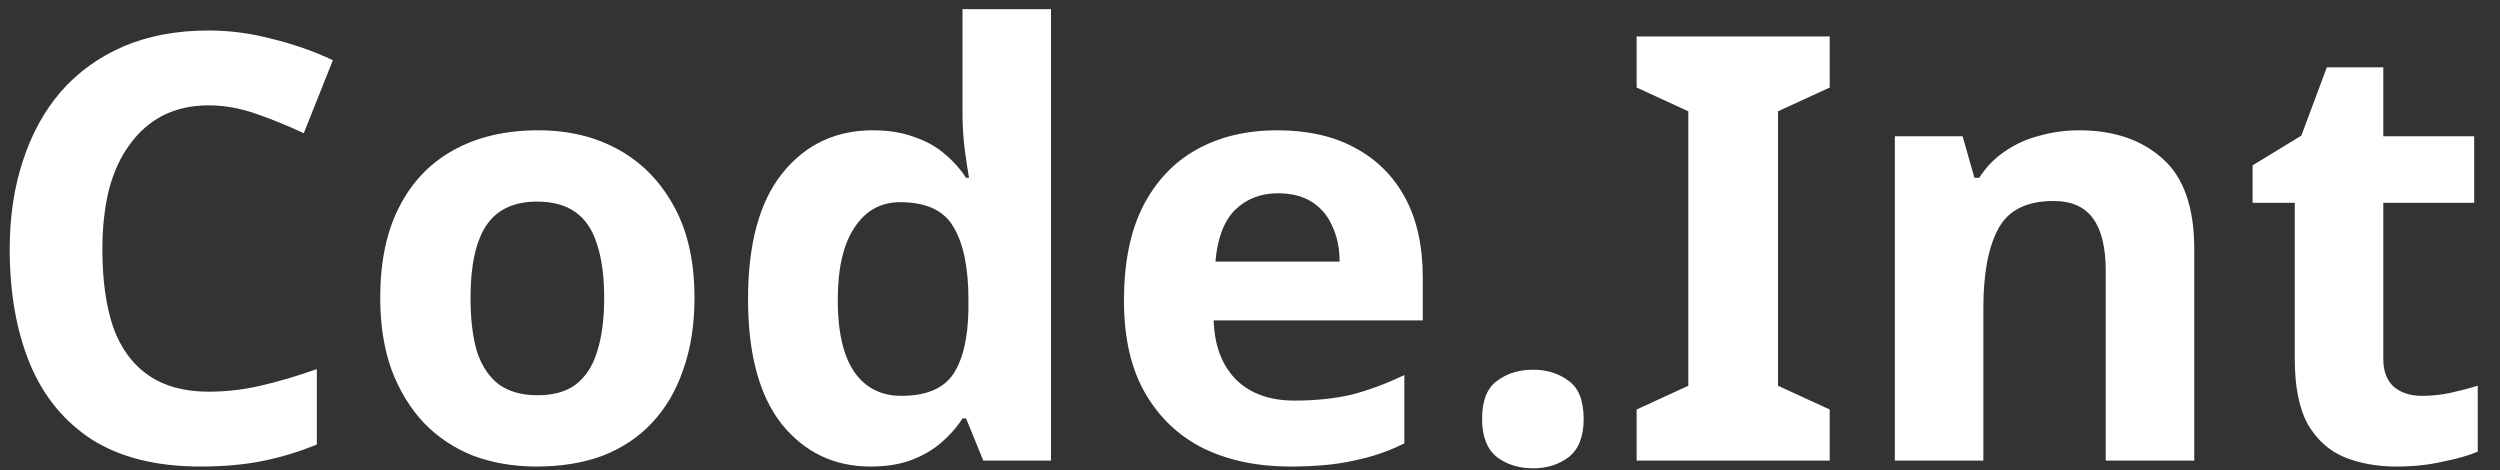 <svg width="101" height="19" viewBox="0 0 101 19" fill="none" xmlns="http://www.w3.org/2000/svg">
<rect x="0" y="0" width="101" height="19" fill="#333333" stroke="none"/>
<path d="M8.432 4.256C7.744 4.256 7.128 4.392 6.584 4.664C6.056 4.936 5.608 5.328 5.24 5.84C4.872 6.336 4.592 6.944 4.4 7.664C4.224 8.384 4.136 9.192 4.136 10.088C4.136 11.304 4.28 12.344 4.568 13.208C4.872 14.056 5.344 14.704 5.984 15.152C6.624 15.6 7.44 15.824 8.432 15.824C9.136 15.824 9.832 15.744 10.52 15.584C11.224 15.424 11.984 15.2 12.8 14.912V17.96C12.048 18.264 11.304 18.488 10.568 18.632C9.832 18.776 9.008 18.848 8.096 18.848C6.336 18.848 4.88 18.488 3.728 17.768C2.592 17.032 1.752 16.008 1.208 14.696C0.664 13.368 0.392 11.824 0.392 10.064C0.392 8.768 0.568 7.584 0.92 6.512C1.272 5.424 1.784 4.488 2.456 3.704C3.144 2.92 3.984 2.312 4.976 1.88C5.984 1.448 7.136 1.232 8.432 1.232C9.28 1.232 10.128 1.344 10.976 1.568C11.84 1.776 12.664 2.064 13.448 2.432L12.272 5.384C11.632 5.08 10.984 4.816 10.328 4.592C9.688 4.368 9.056 4.256 8.432 4.256ZM28.057 12.032C28.057 13.12 27.905 14.088 27.601 14.936C27.313 15.784 26.889 16.504 26.329 17.096C25.785 17.672 25.121 18.112 24.337 18.416C23.553 18.704 22.665 18.848 21.673 18.848C20.761 18.848 19.913 18.704 19.129 18.416C18.361 18.112 17.697 17.672 17.137 17.096C16.577 16.504 16.137 15.784 15.817 14.936C15.513 14.088 15.361 13.12 15.361 12.032C15.361 10.576 15.617 9.352 16.129 8.36C16.641 7.352 17.377 6.584 18.337 6.056C19.297 5.528 20.433 5.264 21.745 5.264C22.977 5.264 24.065 5.528 25.009 6.056C25.953 6.584 26.697 7.352 27.241 8.36C27.785 9.352 28.057 10.576 28.057 12.032ZM19.009 12.032C19.009 12.896 19.097 13.624 19.273 14.216C19.465 14.792 19.761 15.232 20.161 15.536C20.561 15.824 21.081 15.968 21.721 15.968C22.361 15.968 22.873 15.824 23.257 15.536C23.657 15.232 23.945 14.792 24.121 14.216C24.313 13.624 24.409 12.896 24.409 12.032C24.409 11.168 24.313 10.448 24.121 9.872C23.945 9.296 23.657 8.864 23.257 8.576C22.857 8.288 22.337 8.144 21.697 8.144C20.753 8.144 20.065 8.472 19.633 9.128C19.217 9.768 19.009 10.736 19.009 12.032ZM35.165 18.848C33.709 18.848 32.517 18.28 31.589 17.144C30.677 15.992 30.221 14.304 30.221 12.08C30.221 9.84 30.685 8.144 31.613 6.992C32.541 5.84 33.757 5.264 35.261 5.264C35.885 5.264 36.437 5.352 36.917 5.528C37.397 5.688 37.805 5.912 38.141 6.2C38.493 6.488 38.789 6.816 39.029 7.184H39.149C39.101 6.928 39.045 6.56 38.981 6.08C38.917 5.584 38.885 5.08 38.885 4.568V0.368H42.461V18.608H39.725L39.029 16.904H38.885C38.661 17.256 38.373 17.584 38.021 17.888C37.685 18.176 37.285 18.408 36.821 18.584C36.357 18.76 35.805 18.848 35.165 18.848ZM36.413 15.992C37.405 15.992 38.101 15.704 38.501 15.128C38.901 14.536 39.109 13.656 39.125 12.488V12.104C39.125 10.824 38.925 9.848 38.525 9.176C38.141 8.504 37.421 8.168 36.365 8.168C35.581 8.168 34.965 8.512 34.517 9.2C34.069 9.872 33.845 10.848 33.845 12.128C33.845 13.408 34.069 14.376 34.517 15.032C34.965 15.672 35.597 15.992 36.413 15.992ZM51.6 5.264C52.816 5.264 53.856 5.496 54.72 5.96C55.6 6.424 56.28 7.096 56.76 7.976C57.24 8.856 57.48 9.936 57.48 11.216V12.944H49.032C49.064 13.952 49.36 14.744 49.92 15.32C50.496 15.896 51.288 16.184 52.296 16.184C53.144 16.184 53.912 16.104 54.6 15.944C55.288 15.768 56 15.504 56.736 15.152V17.912C56.096 18.232 55.416 18.464 54.696 18.608C53.992 18.768 53.136 18.848 52.128 18.848C50.816 18.848 49.656 18.608 48.648 18.128C47.64 17.632 46.848 16.888 46.272 15.896C45.696 14.904 45.408 13.656 45.408 12.152C45.408 10.616 45.664 9.344 46.176 8.336C46.704 7.312 47.432 6.544 48.36 6.032C49.288 5.52 50.368 5.264 51.6 5.264ZM51.624 7.808C50.936 7.808 50.36 8.032 49.896 8.48C49.448 8.928 49.184 9.624 49.104 10.568H54.12C54.12 10.04 54.024 9.568 53.832 9.152C53.656 8.736 53.384 8.408 53.016 8.168C52.648 7.928 52.184 7.808 51.624 7.808ZM59.876 16.928C59.876 16.192 60.076 15.68 60.476 15.392C60.876 15.088 61.364 14.936 61.94 14.936C62.5 14.936 62.98 15.088 63.38 15.392C63.78 15.68 63.98 16.192 63.98 16.928C63.98 17.632 63.78 18.144 63.38 18.464C62.98 18.768 62.5 18.92 61.94 18.92C61.364 18.92 60.876 18.768 60.476 18.464C60.076 18.144 59.876 17.632 59.876 16.928ZM73.92 18.608H66.12V16.544L68.208 15.584V4.496L66.12 3.536V1.472H73.92V3.536L71.832 4.496V15.584L73.92 16.544V18.608ZM83.992 5.264C85.4 5.264 86.528 5.648 87.376 6.416C88.224 7.168 88.648 8.384 88.648 10.064V18.608H85.072V10.952C85.072 10.008 84.904 9.304 84.568 8.84C84.232 8.36 83.696 8.12 82.96 8.12C81.872 8.12 81.128 8.496 80.728 9.248C80.328 9.984 80.128 11.048 80.128 12.44V18.608H76.552V5.504H79.288L79.768 7.184H79.96C80.248 6.736 80.6 6.376 81.016 6.104C81.432 5.816 81.896 5.608 82.408 5.48C82.92 5.336 83.448 5.264 83.992 5.264ZM97.845 15.992C98.245 15.992 98.629 15.952 98.997 15.872C99.365 15.792 99.733 15.696 100.101 15.584V18.248C99.717 18.408 99.237 18.544 98.661 18.656C98.101 18.784 97.485 18.848 96.813 18.848C96.029 18.848 95.325 18.72 94.701 18.464C94.093 18.208 93.605 17.768 93.237 17.144C92.885 16.504 92.709 15.624 92.709 14.504V8.192H91.005V6.68L92.973 5.48L94.005 2.72H96.285V5.504H99.957V8.192H96.285V14.504C96.285 15 96.429 15.376 96.717 15.632C97.005 15.872 97.381 15.992 97.845 15.992Z" fill="white"/>
</svg>
